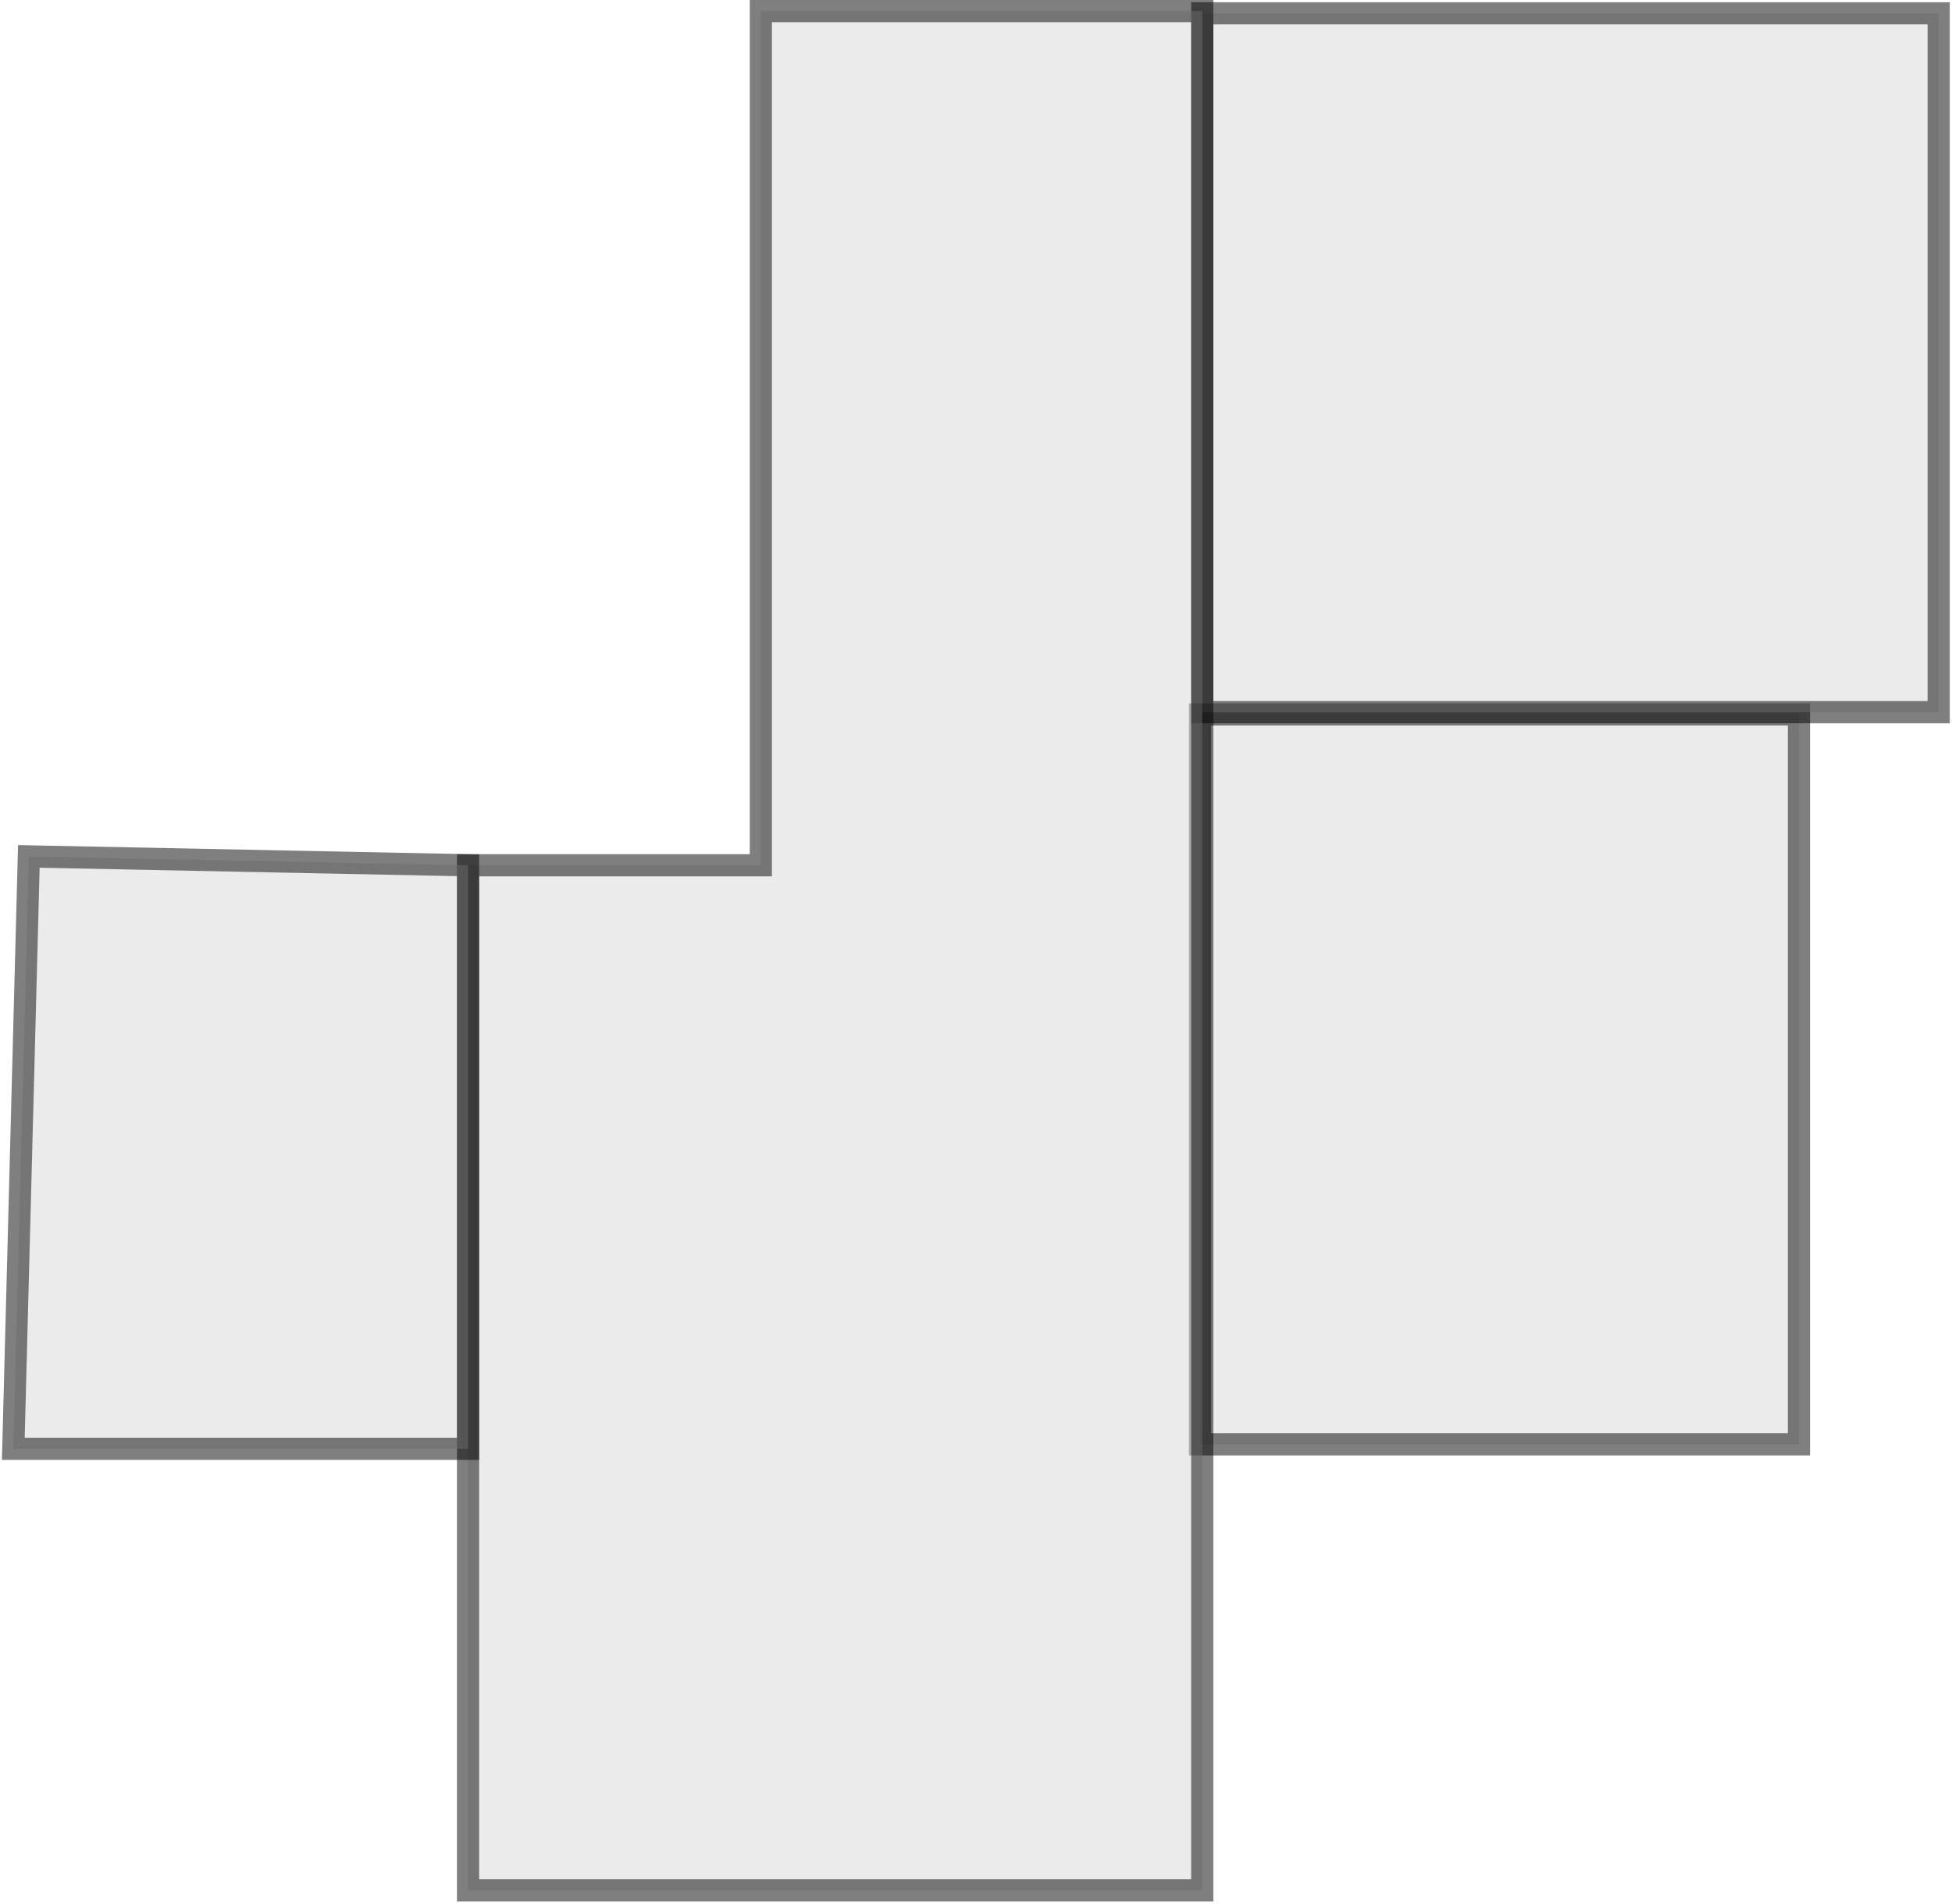 <svg width="440" height="429" viewBox="0 0 440 429" fill="none" xmlns="http://www.w3.org/2000/svg">
<path d="M405.5 161H270.5V325.5H405.5V161Z" fill="#D9D9D9" fill-opacity="0.5" stroke="black" stroke-opacity="0.5" stroke-width="5"/>
<path d="M271 160.5V3H437V160.5H271Z" fill="#D9D9D9" fill-opacity="0.5" stroke="black" stroke-opacity="0.5" stroke-width="5"/>
<path d="M105.5 426V195H171.5V2.5H271V426H105.5Z" fill="#D9D9D9" fill-opacity="0.5" stroke="black" stroke-opacity="0.5" stroke-width="5"/>
<path d="M105.5 195L6.5 193L3 326.5H105.5V195Z" fill="#D9D9D9" fill-opacity="0.5" stroke="black" stroke-opacity="0.5" stroke-width="5"/>
</svg>
